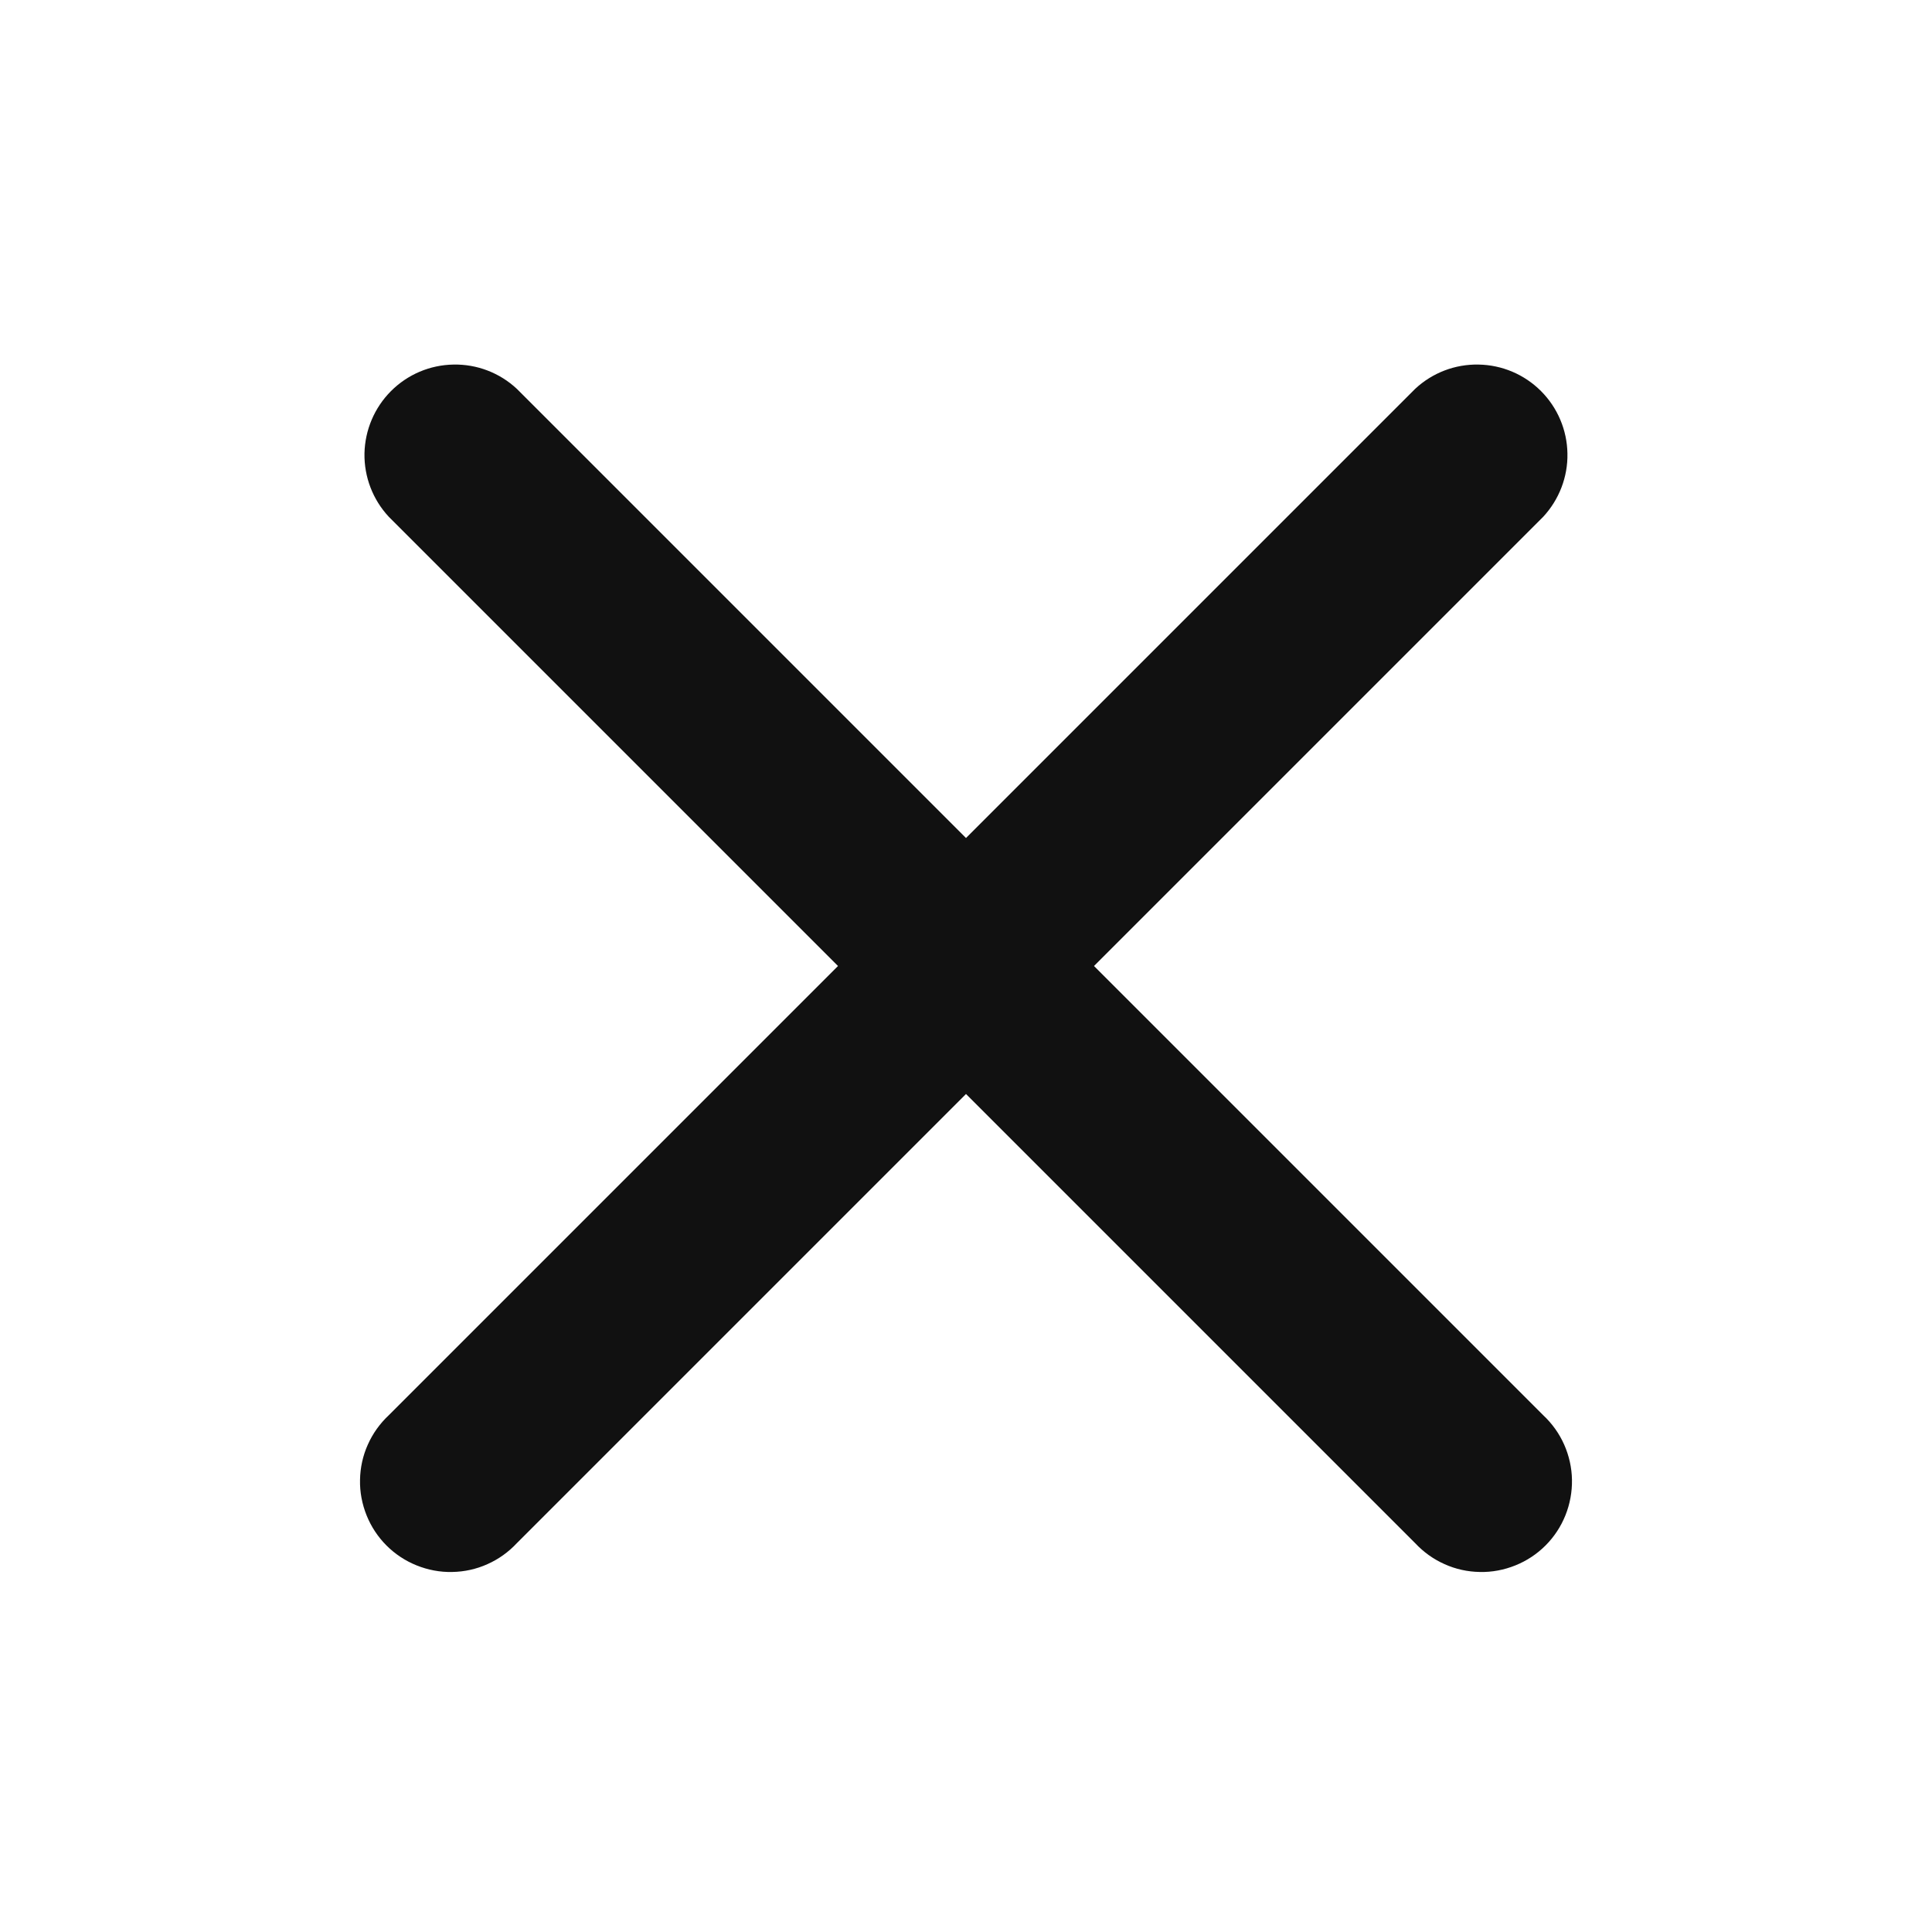 <svg xmlns="http://www.w3.org/2000/svg" width="20" height="20" viewBox="0 0 20 20" fill="none">
  <path fill-rule="evenodd" clip-rule="evenodd" d="M5.35 4.025C5.172 3.859 4.937 3.769 4.694 3.774C4.451 3.778 4.22 3.876 4.048 4.048C3.876 4.22 3.778 4.452 3.773 4.694C3.769 4.937 3.859 5.172 4.025 5.35L8.675 10L4.025 14.65C3.933 14.736 3.859 14.839 3.808 14.954C3.756 15.069 3.729 15.194 3.727 15.319C3.724 15.445 3.748 15.57 3.795 15.687C3.842 15.804 3.912 15.91 4.001 15.999C4.09 16.088 4.196 16.158 4.313 16.205C4.43 16.252 4.555 16.276 4.681 16.273C4.806 16.271 4.931 16.244 5.046 16.192C5.161 16.141 5.264 16.067 5.35 15.975L10 11.325L14.65 15.975C14.736 16.067 14.839 16.141 14.954 16.192C15.069 16.244 15.193 16.271 15.319 16.273C15.445 16.276 15.57 16.252 15.687 16.205C15.804 16.158 15.91 16.088 15.999 15.999C16.088 15.91 16.158 15.804 16.205 15.687C16.252 15.57 16.275 15.445 16.273 15.319C16.271 15.194 16.243 15.069 16.192 14.954C16.141 14.839 16.067 14.736 15.975 14.65L11.325 10L15.975 5.35C16.14 5.172 16.231 4.937 16.226 4.694C16.222 4.452 16.124 4.22 15.952 4.048C15.78 3.876 15.549 3.778 15.306 3.774C15.063 3.769 14.828 3.859 14.65 4.025L10 8.675L5.35 4.025Z" fill="#111111"/>
</svg>
